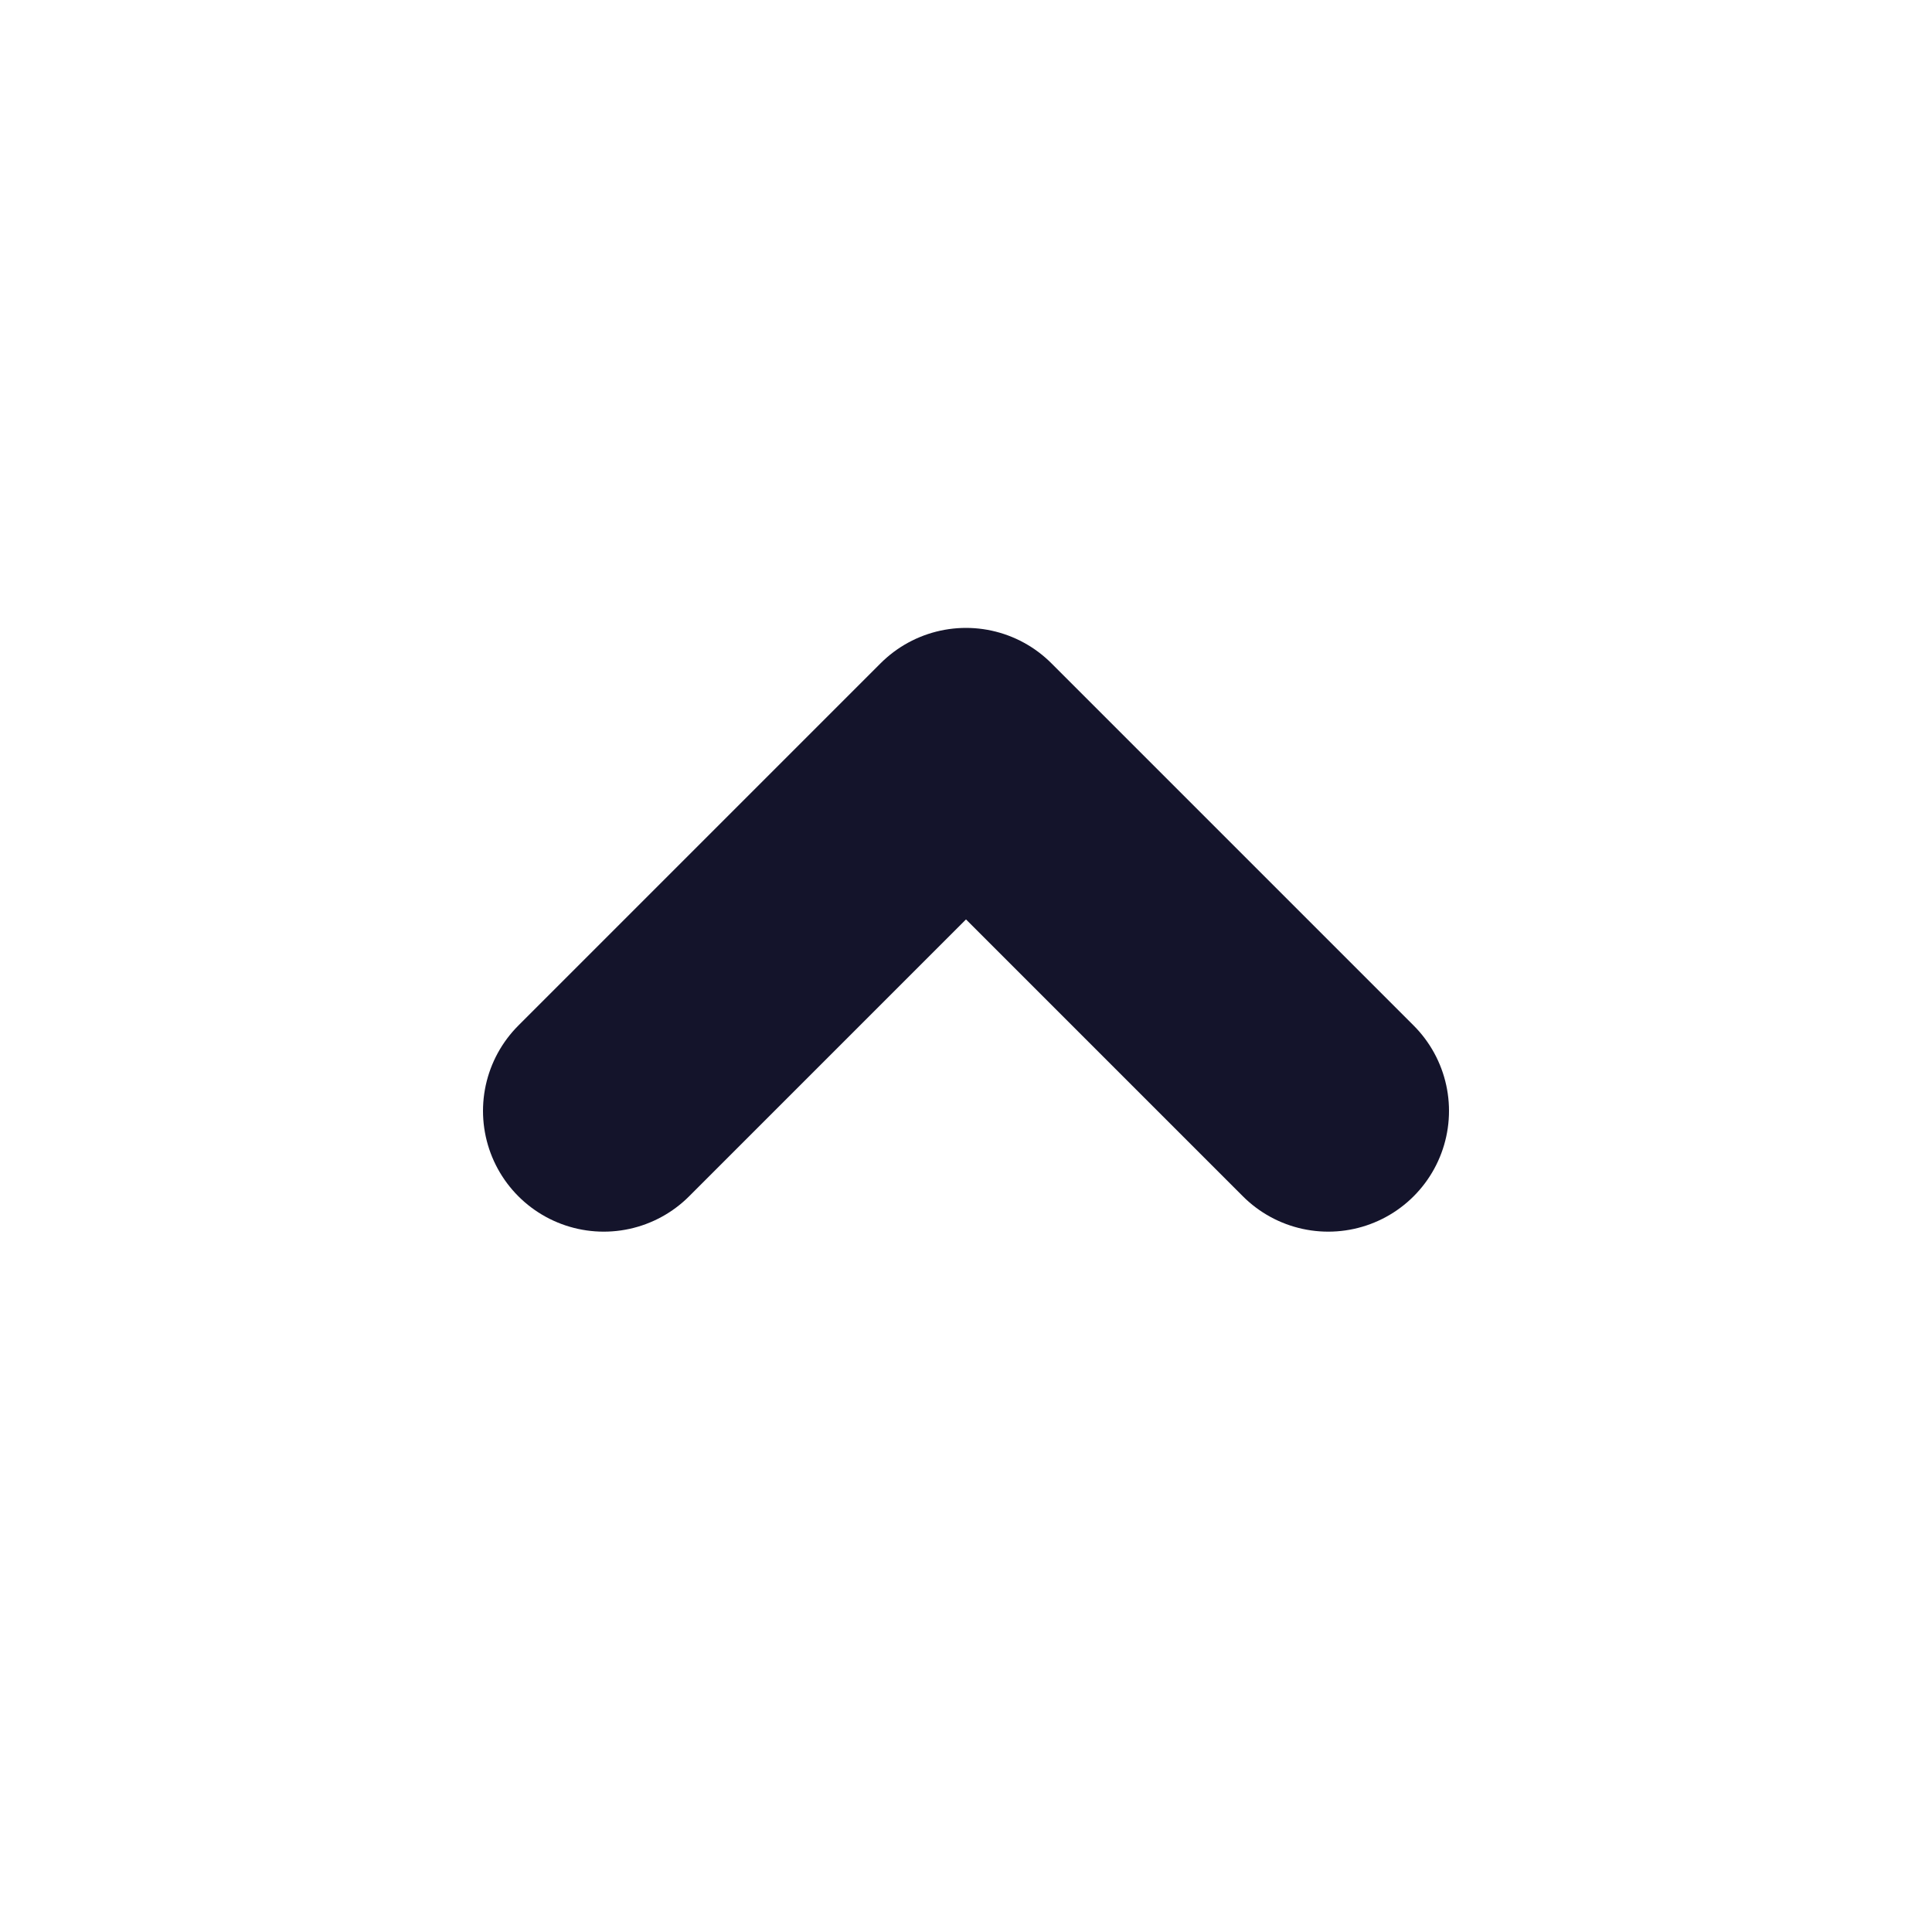 <svg width="16" height="16" viewBox="0 0 16 16" fill="none" xmlns="http://www.w3.org/2000/svg">
<path d="M11 9.2L8 6.2L5 9.2" stroke="#14142B" stroke-width="2" stroke-linecap="round" stroke-linejoin="round"/>
</svg>

